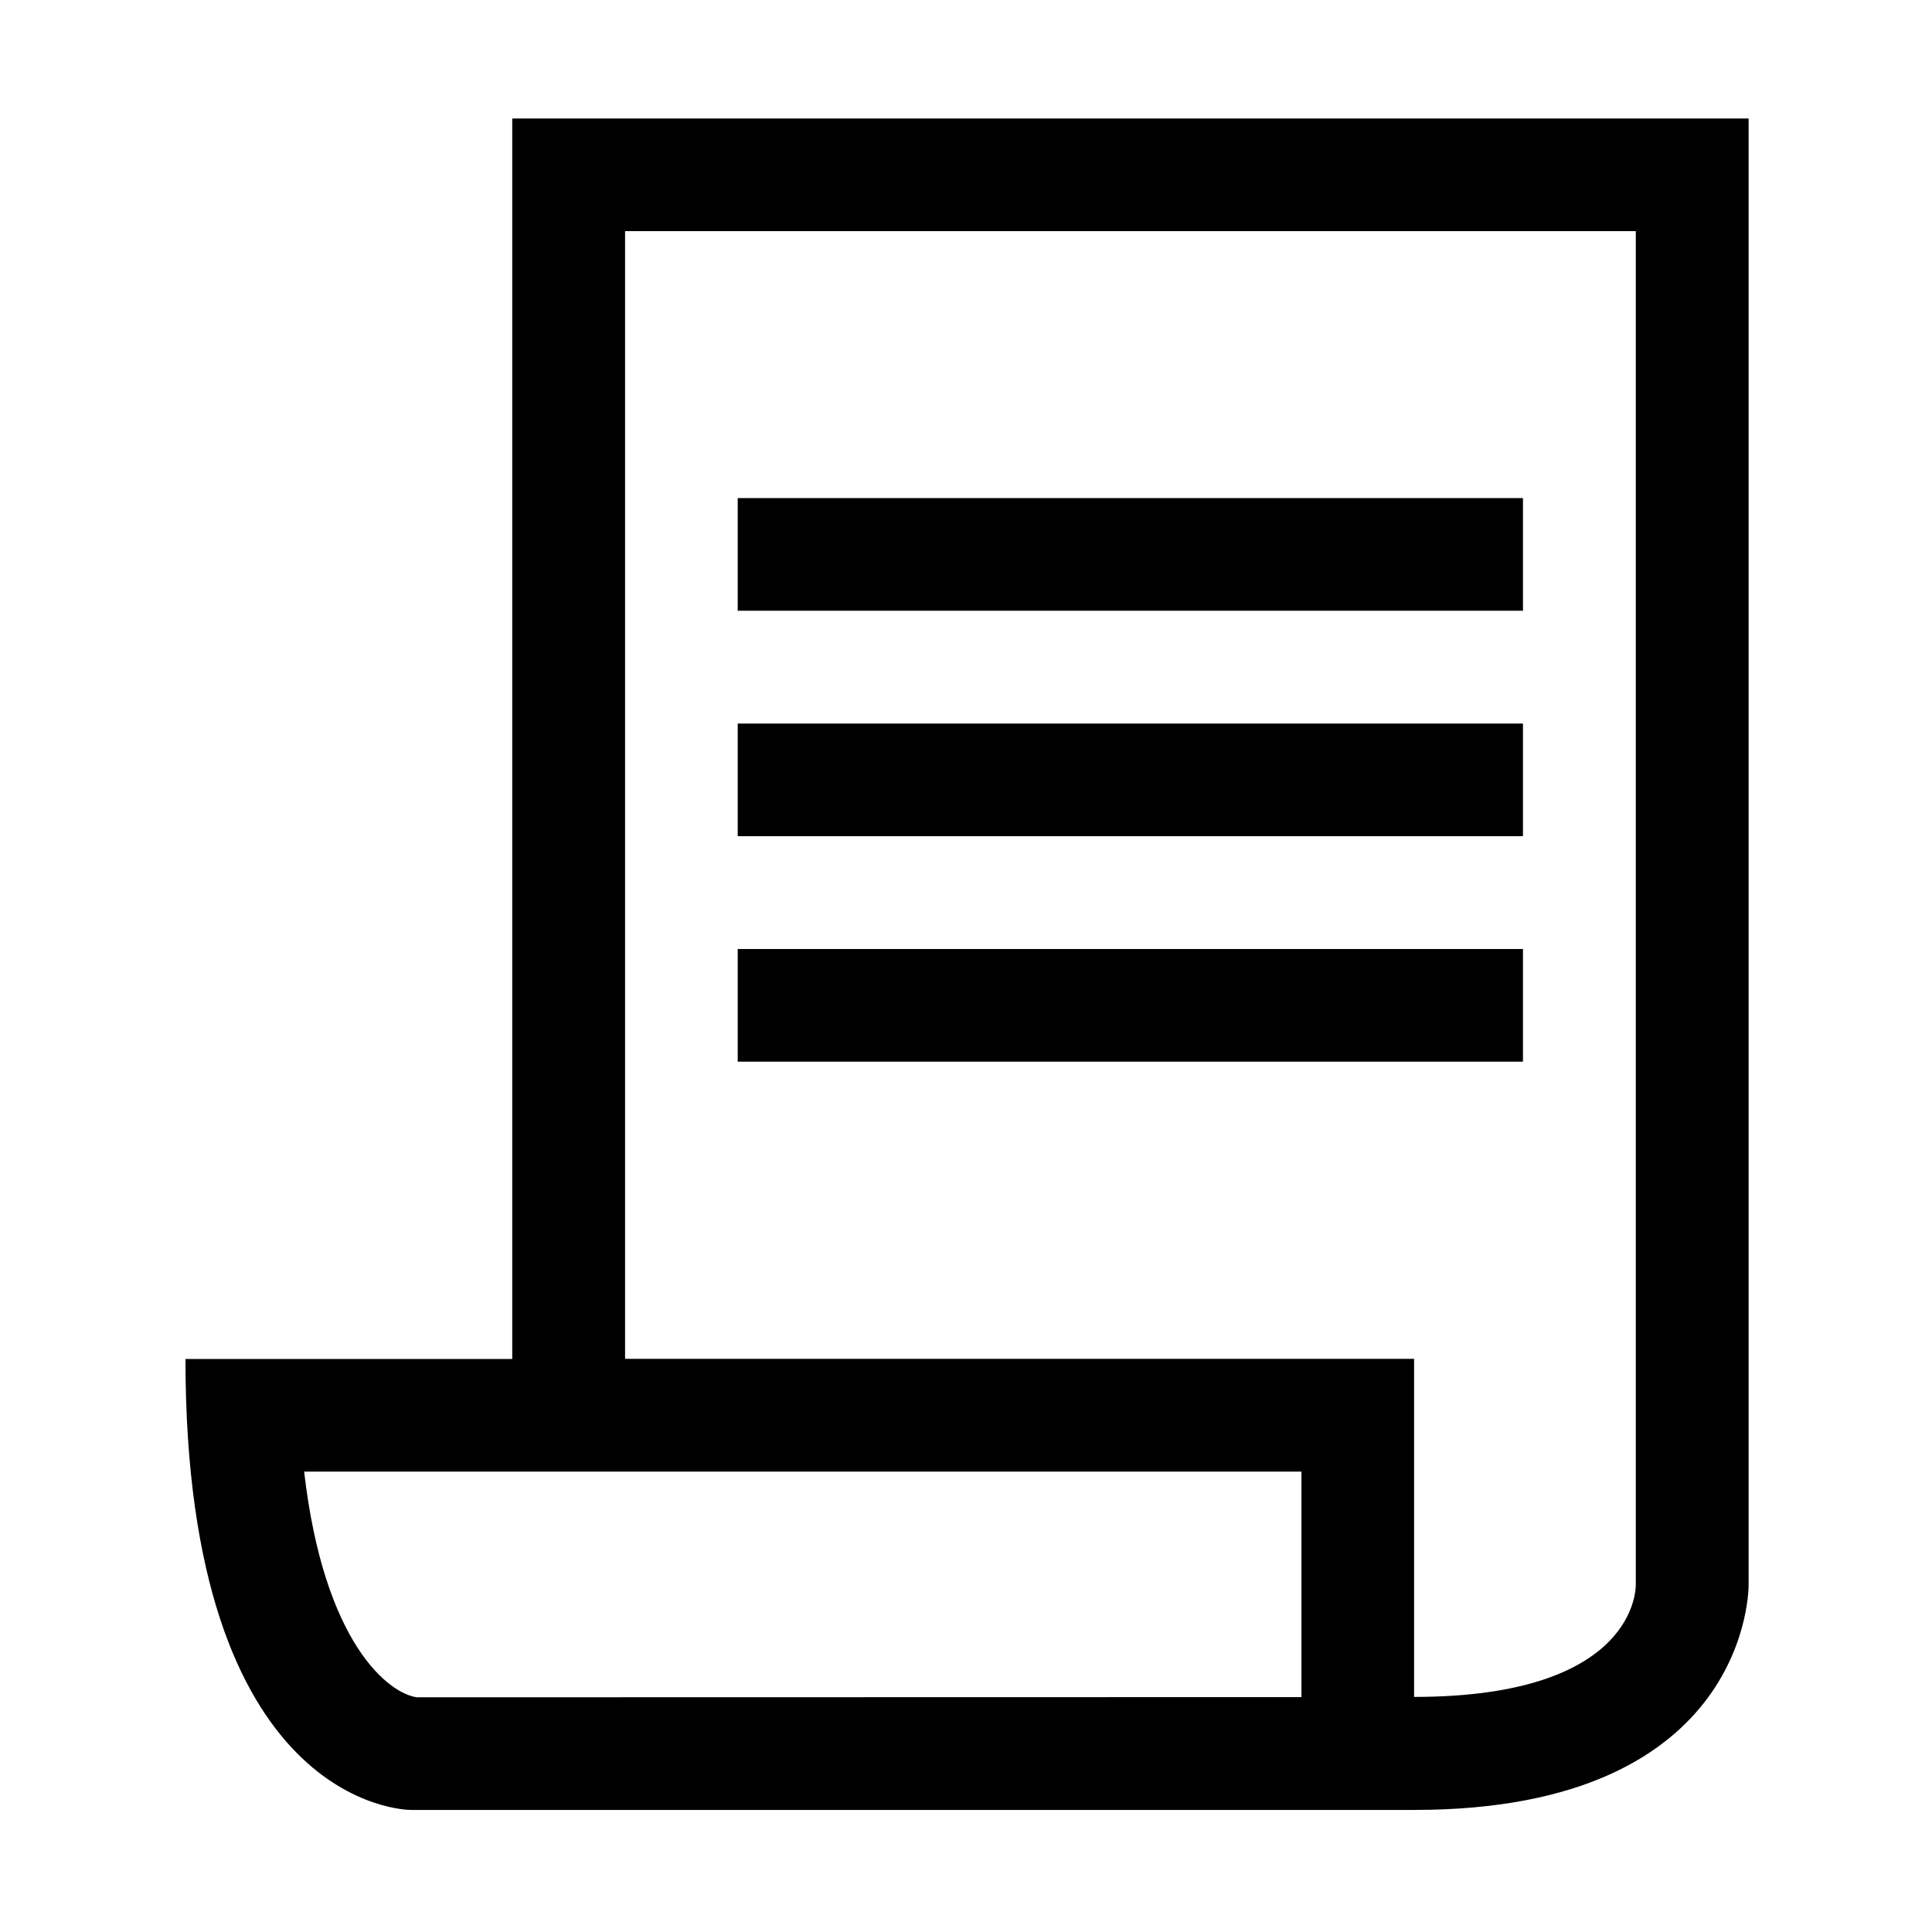 <svg class="icon" viewBox="0 0 1024 1024" xmlns="http://www.w3.org/2000/svg" width="200" height="200"><defs><style/></defs><path d="M271.5 62.8v657.5H98.3c0 237.8 117.1 239 119.5 239h531.8c179.2 0 177.2-119.5 177.2-119.5v-777H271.5zm418.2 836.7l-468.7.1c-14.6-1.9-49.2-27.9-59.8-119.6h528.6v119.5zM867 839.7c0 .6 2 59.7-117.5 59.7V720.2H331.3V122.5H867v717.2zm0 0"/><path d="M391 264h416.2v59.7H391zm0 119.5h416.2v59.7H391zm0 119.5h416.2v59.7H391z"/></svg>